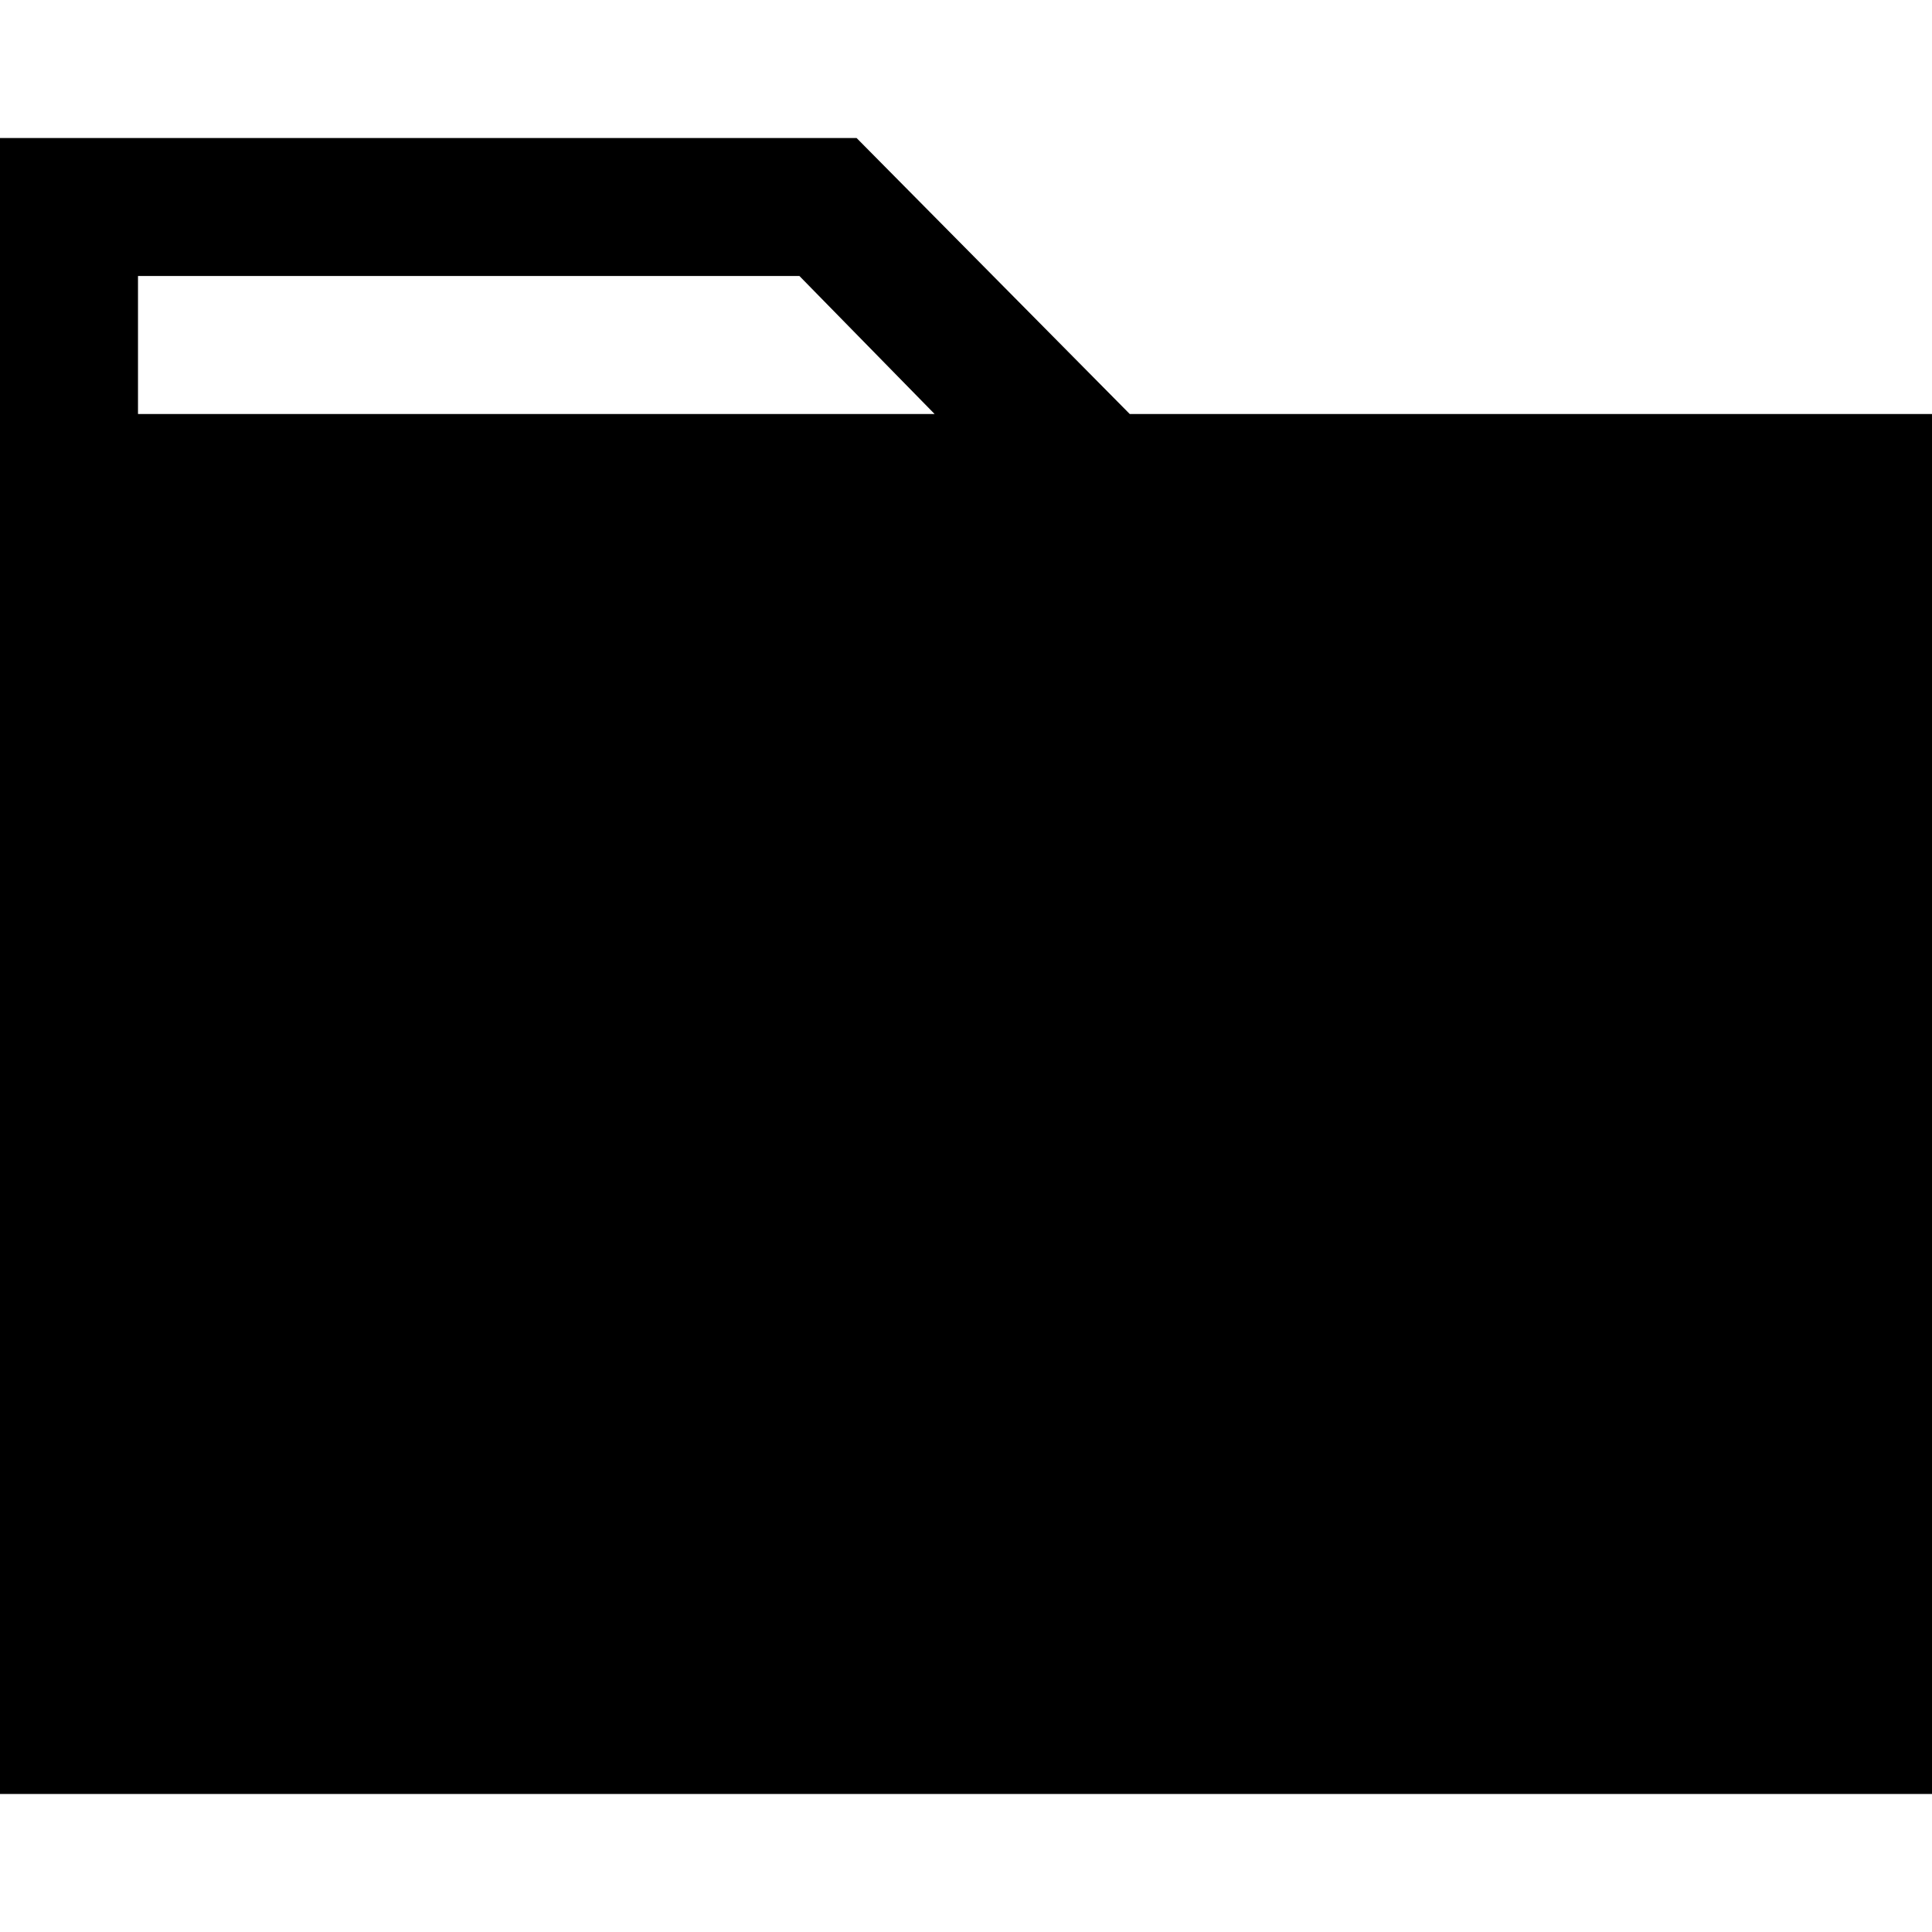<svg xmlns="http://www.w3.org/2000/svg" viewBox="0 0 448 448" enable-background="new 0 0 448 448"><path d="M261.969 96l-63.344-64h-198.625v384h448v-320h-186.031zm-229.969-32h153.375l31.344 32h-184.719v-32z"/></svg>